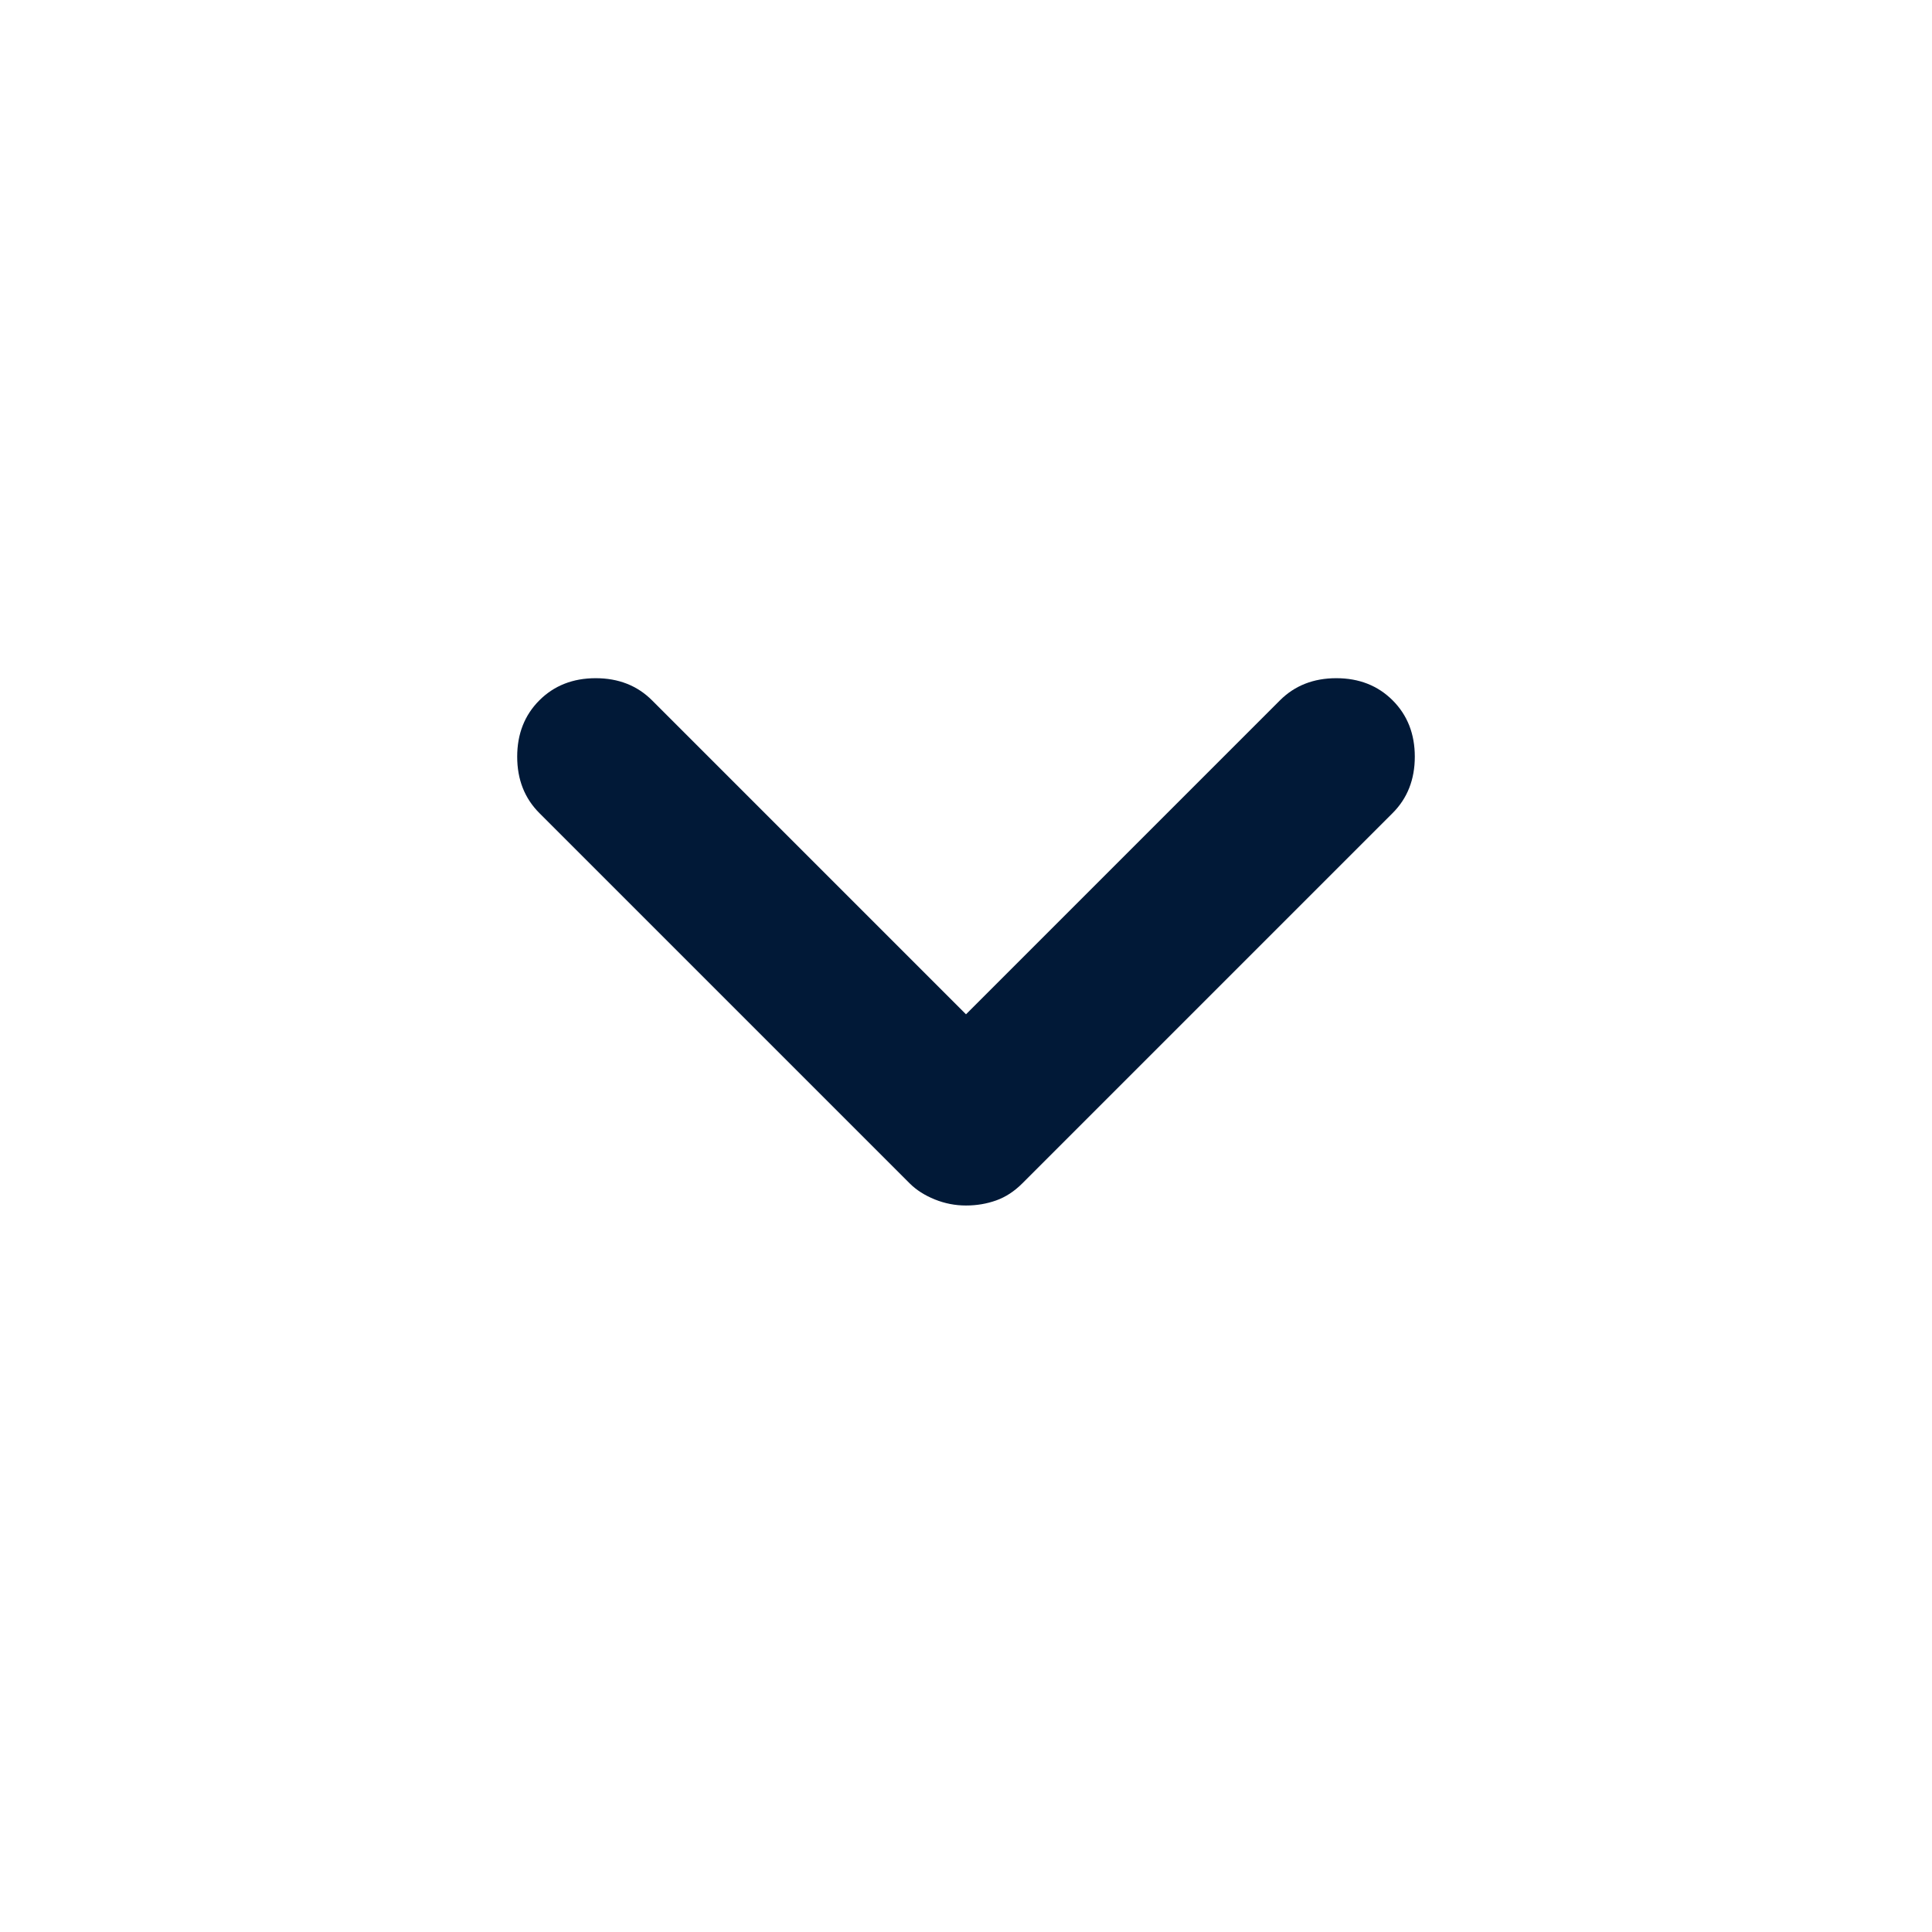 <svg width="30" height="30" viewBox="0 0 30 30" fill="none" xmlns="http://www.w3.org/2000/svg">
<mask id="mask0_379_2278" style="mask-type:alpha" maskUnits="userSpaceOnUse" x="0" y="0" width="30" height="30">
<rect width="30" height="30" fill="#D9D9D9"/>
</mask>
<g mask="url(#mask0_379_2278)">
<path d="M15 18.719C14.833 18.719 14.672 18.688 14.516 18.625C14.36 18.562 14.229 18.479 14.125 18.375L8.375 12.625C8.146 12.396 8.031 12.104 8.031 11.75C8.031 11.396 8.146 11.104 8.375 10.875C8.604 10.646 8.896 10.531 9.25 10.531C9.604 10.531 9.896 10.646 10.125 10.875L15 15.75L19.875 10.875C20.104 10.646 20.396 10.531 20.75 10.531C21.104 10.531 21.396 10.646 21.625 10.875C21.854 11.104 21.969 11.396 21.969 11.75C21.969 12.104 21.854 12.396 21.625 12.625L15.875 18.375C15.75 18.5 15.615 18.588 15.469 18.64C15.323 18.692 15.167 18.719 15 18.719Z" fill="#011937"/>
</g>
</svg>
